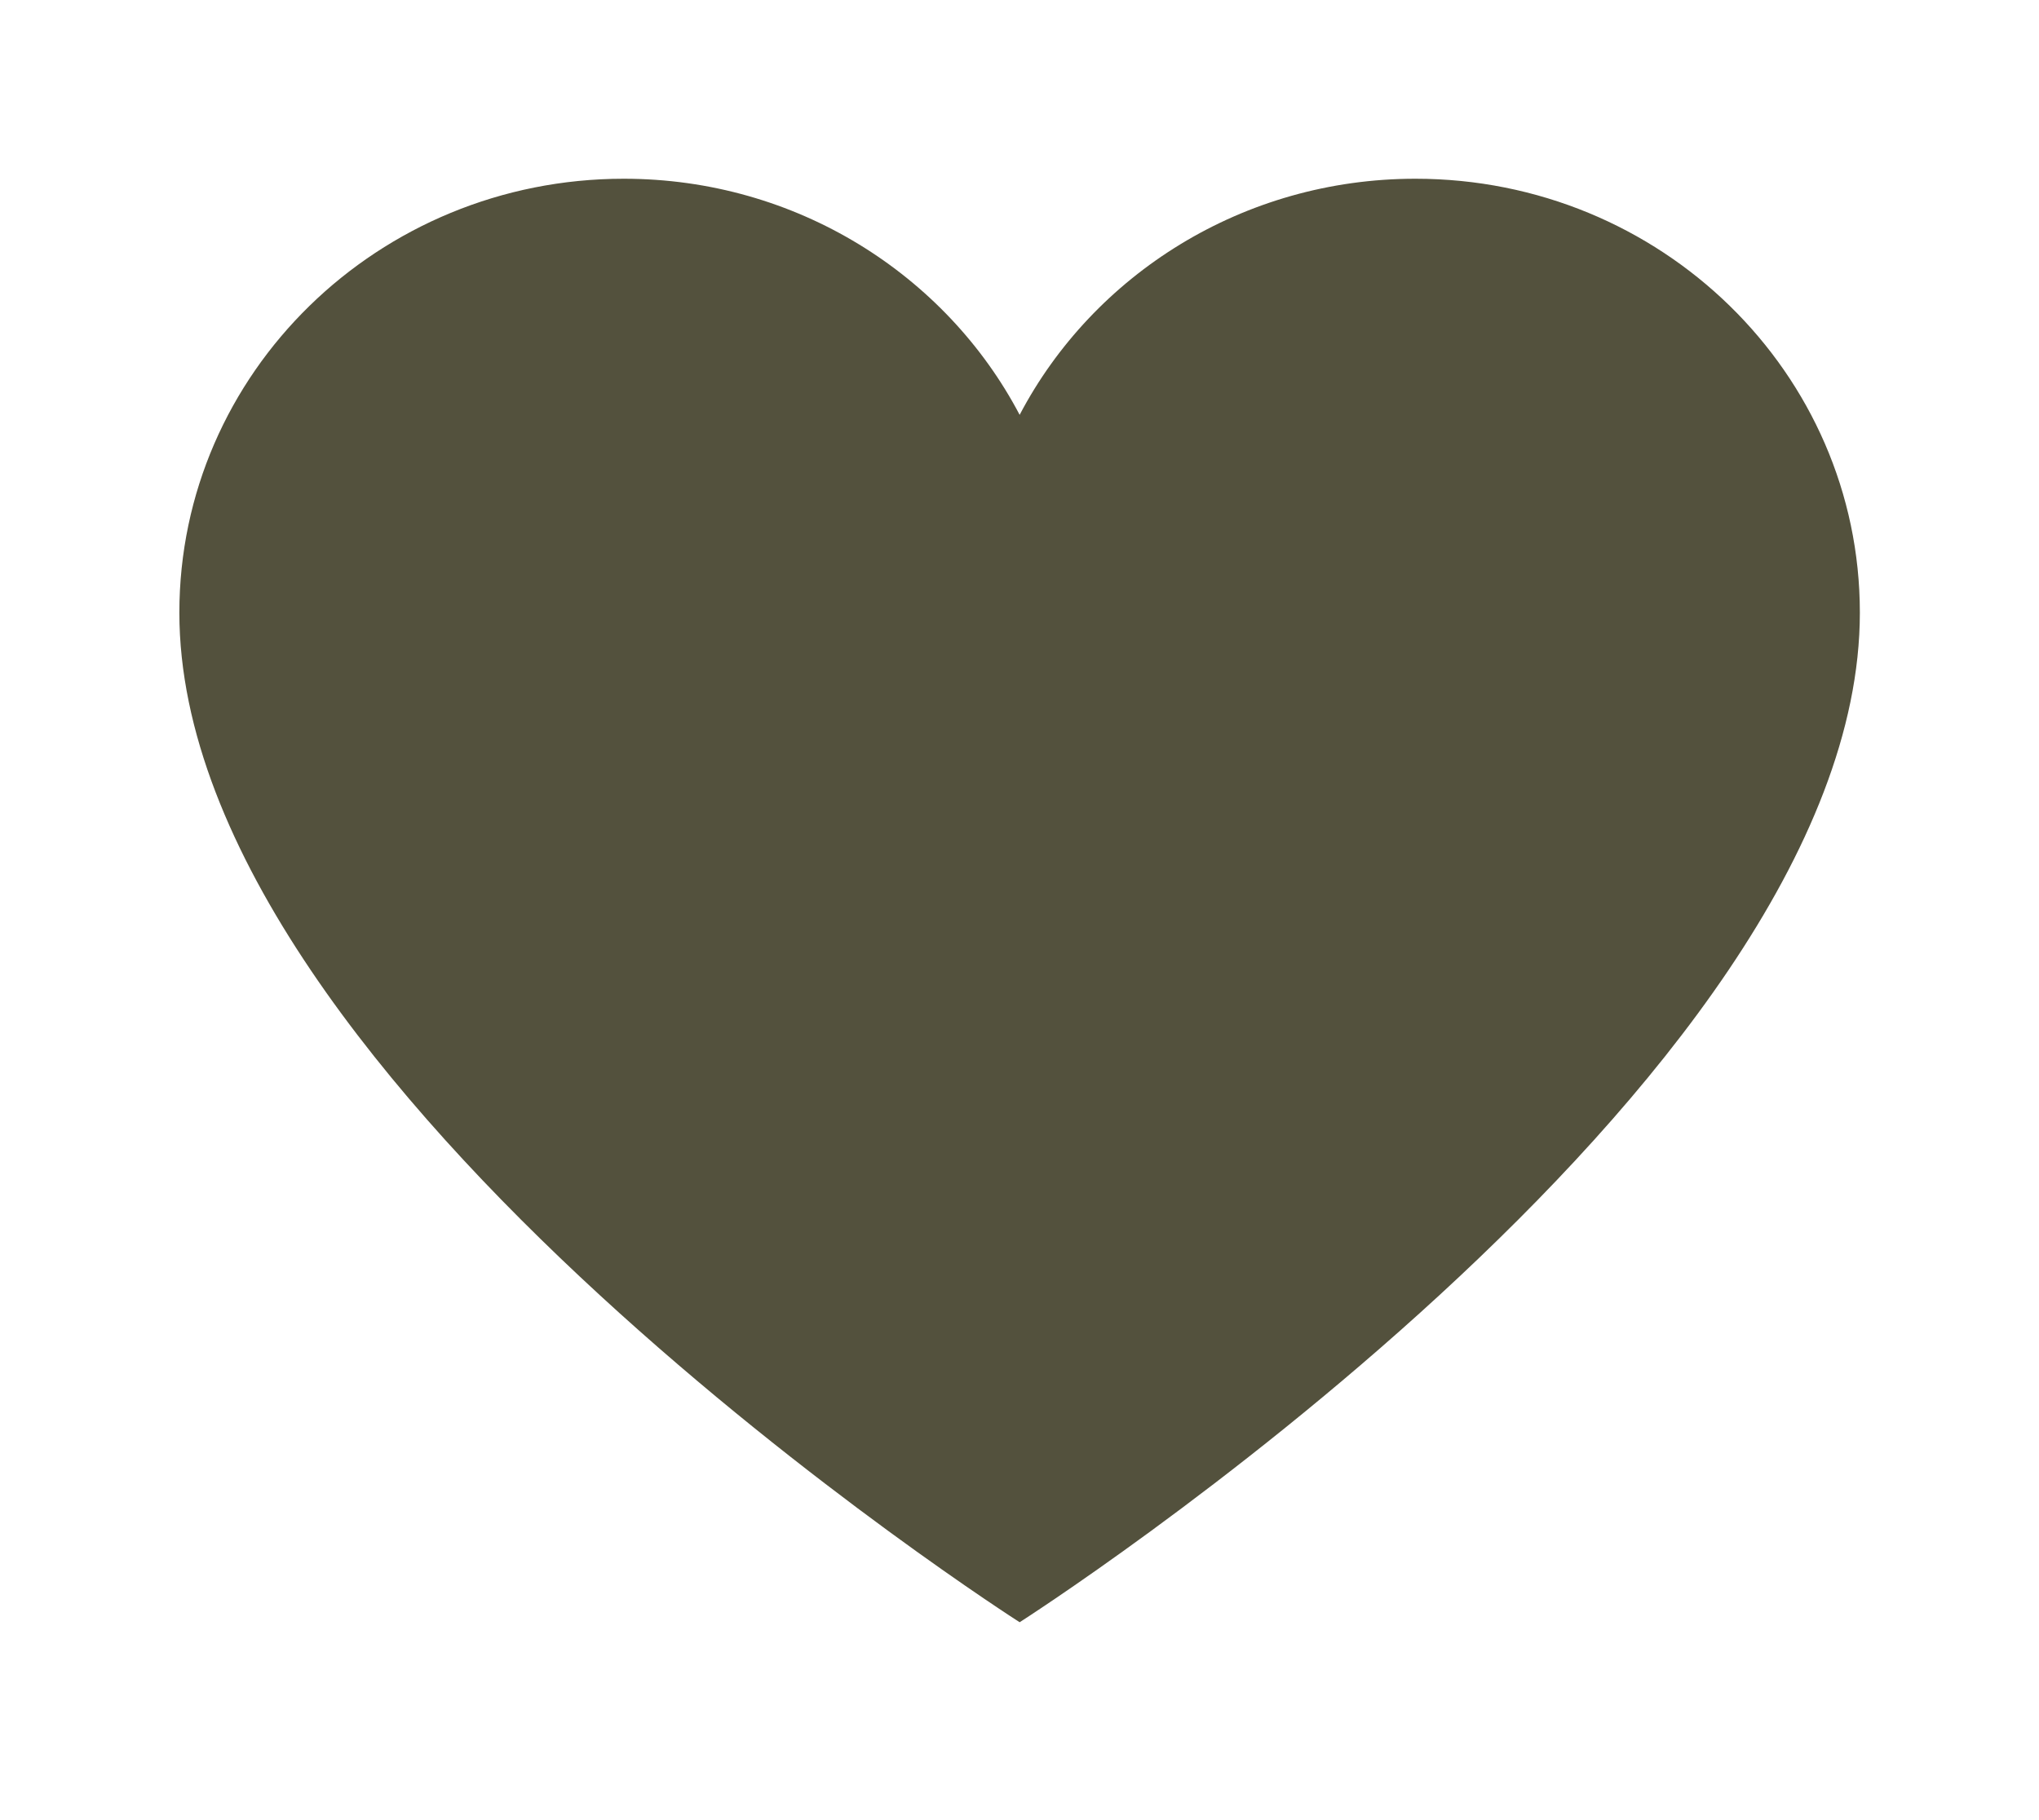 <svg width="28" height="25" stroke-width="2" viewBox="0 0 28 25" fill="none" xmlns="http://www.w3.org/2000/svg">
<path d="M14.002 22.282C14.002 22.282 2.463 14.914 2.463 8.415C2.463 5.123 5.196 2.455 8.566 2.455C10.935 2.455 12.99 3.773 14.002 5.698C15.013 3.773 17.068 2.455 19.437 2.455C22.808 2.455 25.54 5.123 25.54 8.415C25.54 14.914 14.002 22.282 14.002 22.282Z" fill="#53513D"/>
</svg>
